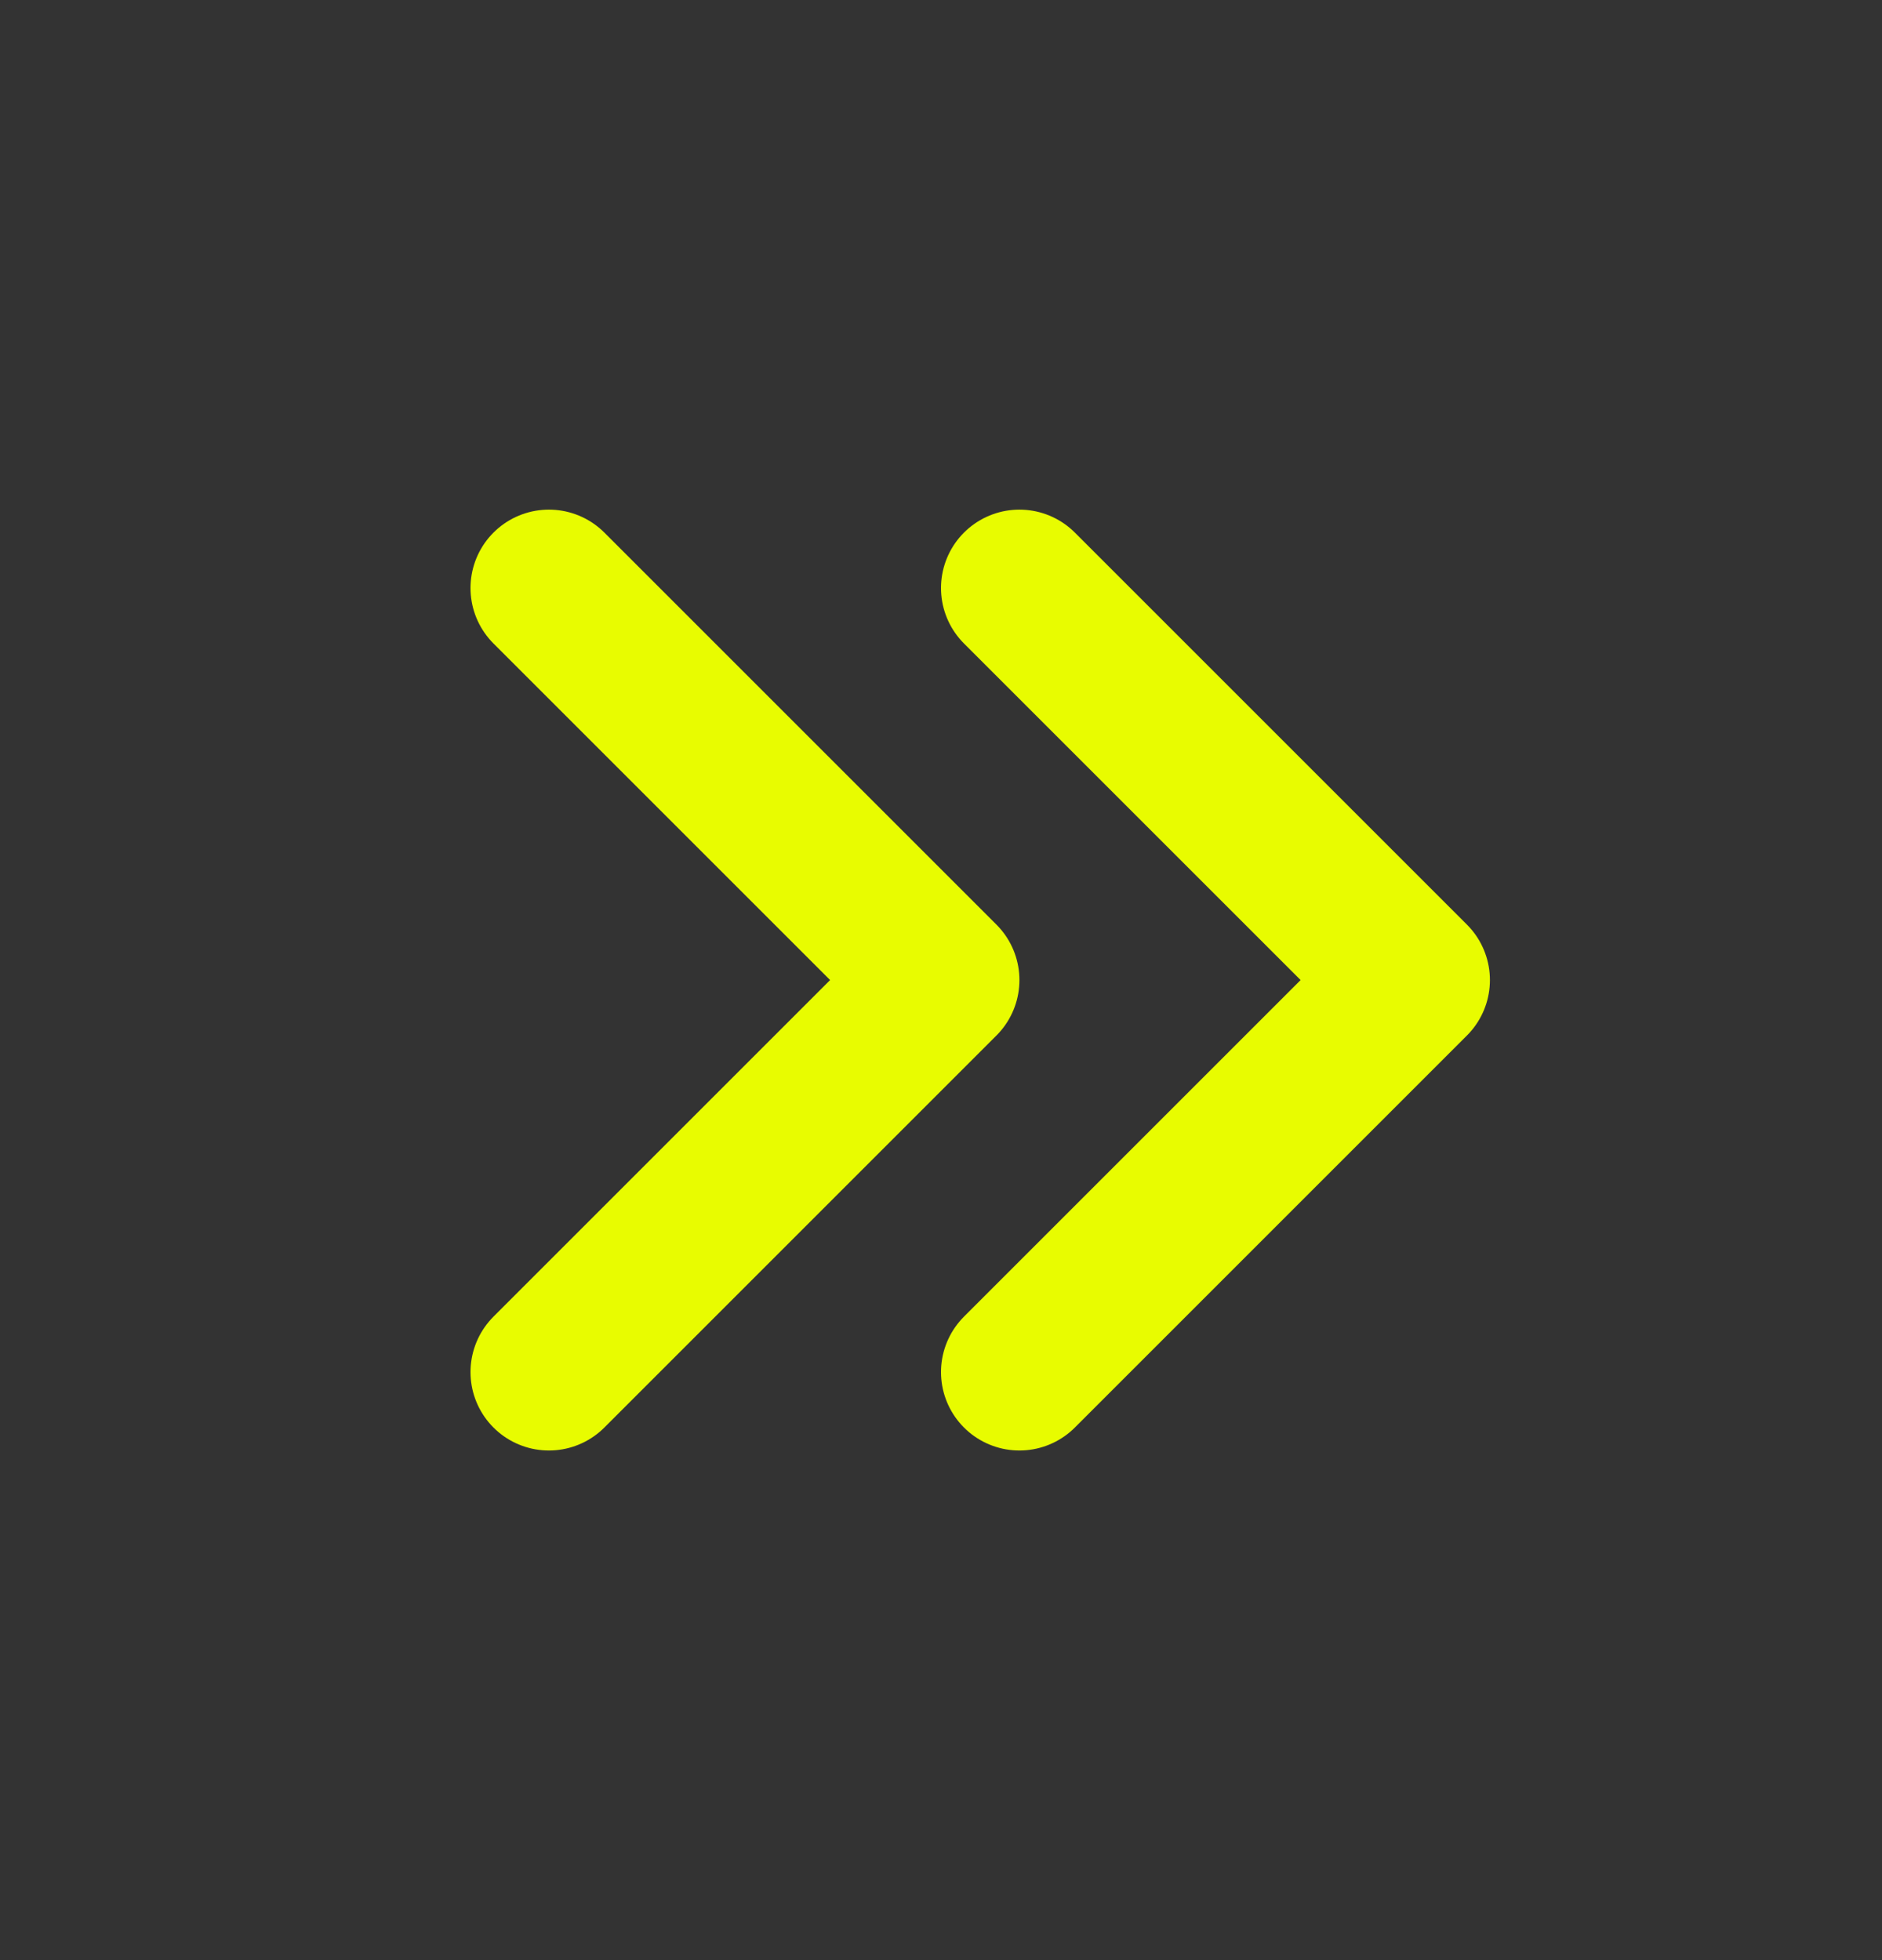 <svg width="24" height="25" viewBox="0 0 24 25" fill="none" xmlns="http://www.w3.org/2000/svg">
<rect x="0" y="0" width="24" height="25" fill="#333333" stroke="none"/>
<g clip-path="url(#clip0_1429_633)">
<path d="M7 7.5L12 12.5L7 17.5" stroke="#E8FC00" stroke-width="2" stroke-linecap="round" stroke-linejoin="round"/>
<path d="M13 7.5L18 12.5L13 17.5" stroke="#E8FC00" stroke-width="2" stroke-linecap="round" stroke-linejoin="round"/>
</g>
<defs>
<clipPath id="clip0_1429_633">
<rect width="24" height="24" fill="white" transform="translate(0 0.5)"/>
</clipPath>
</defs>
</svg>
